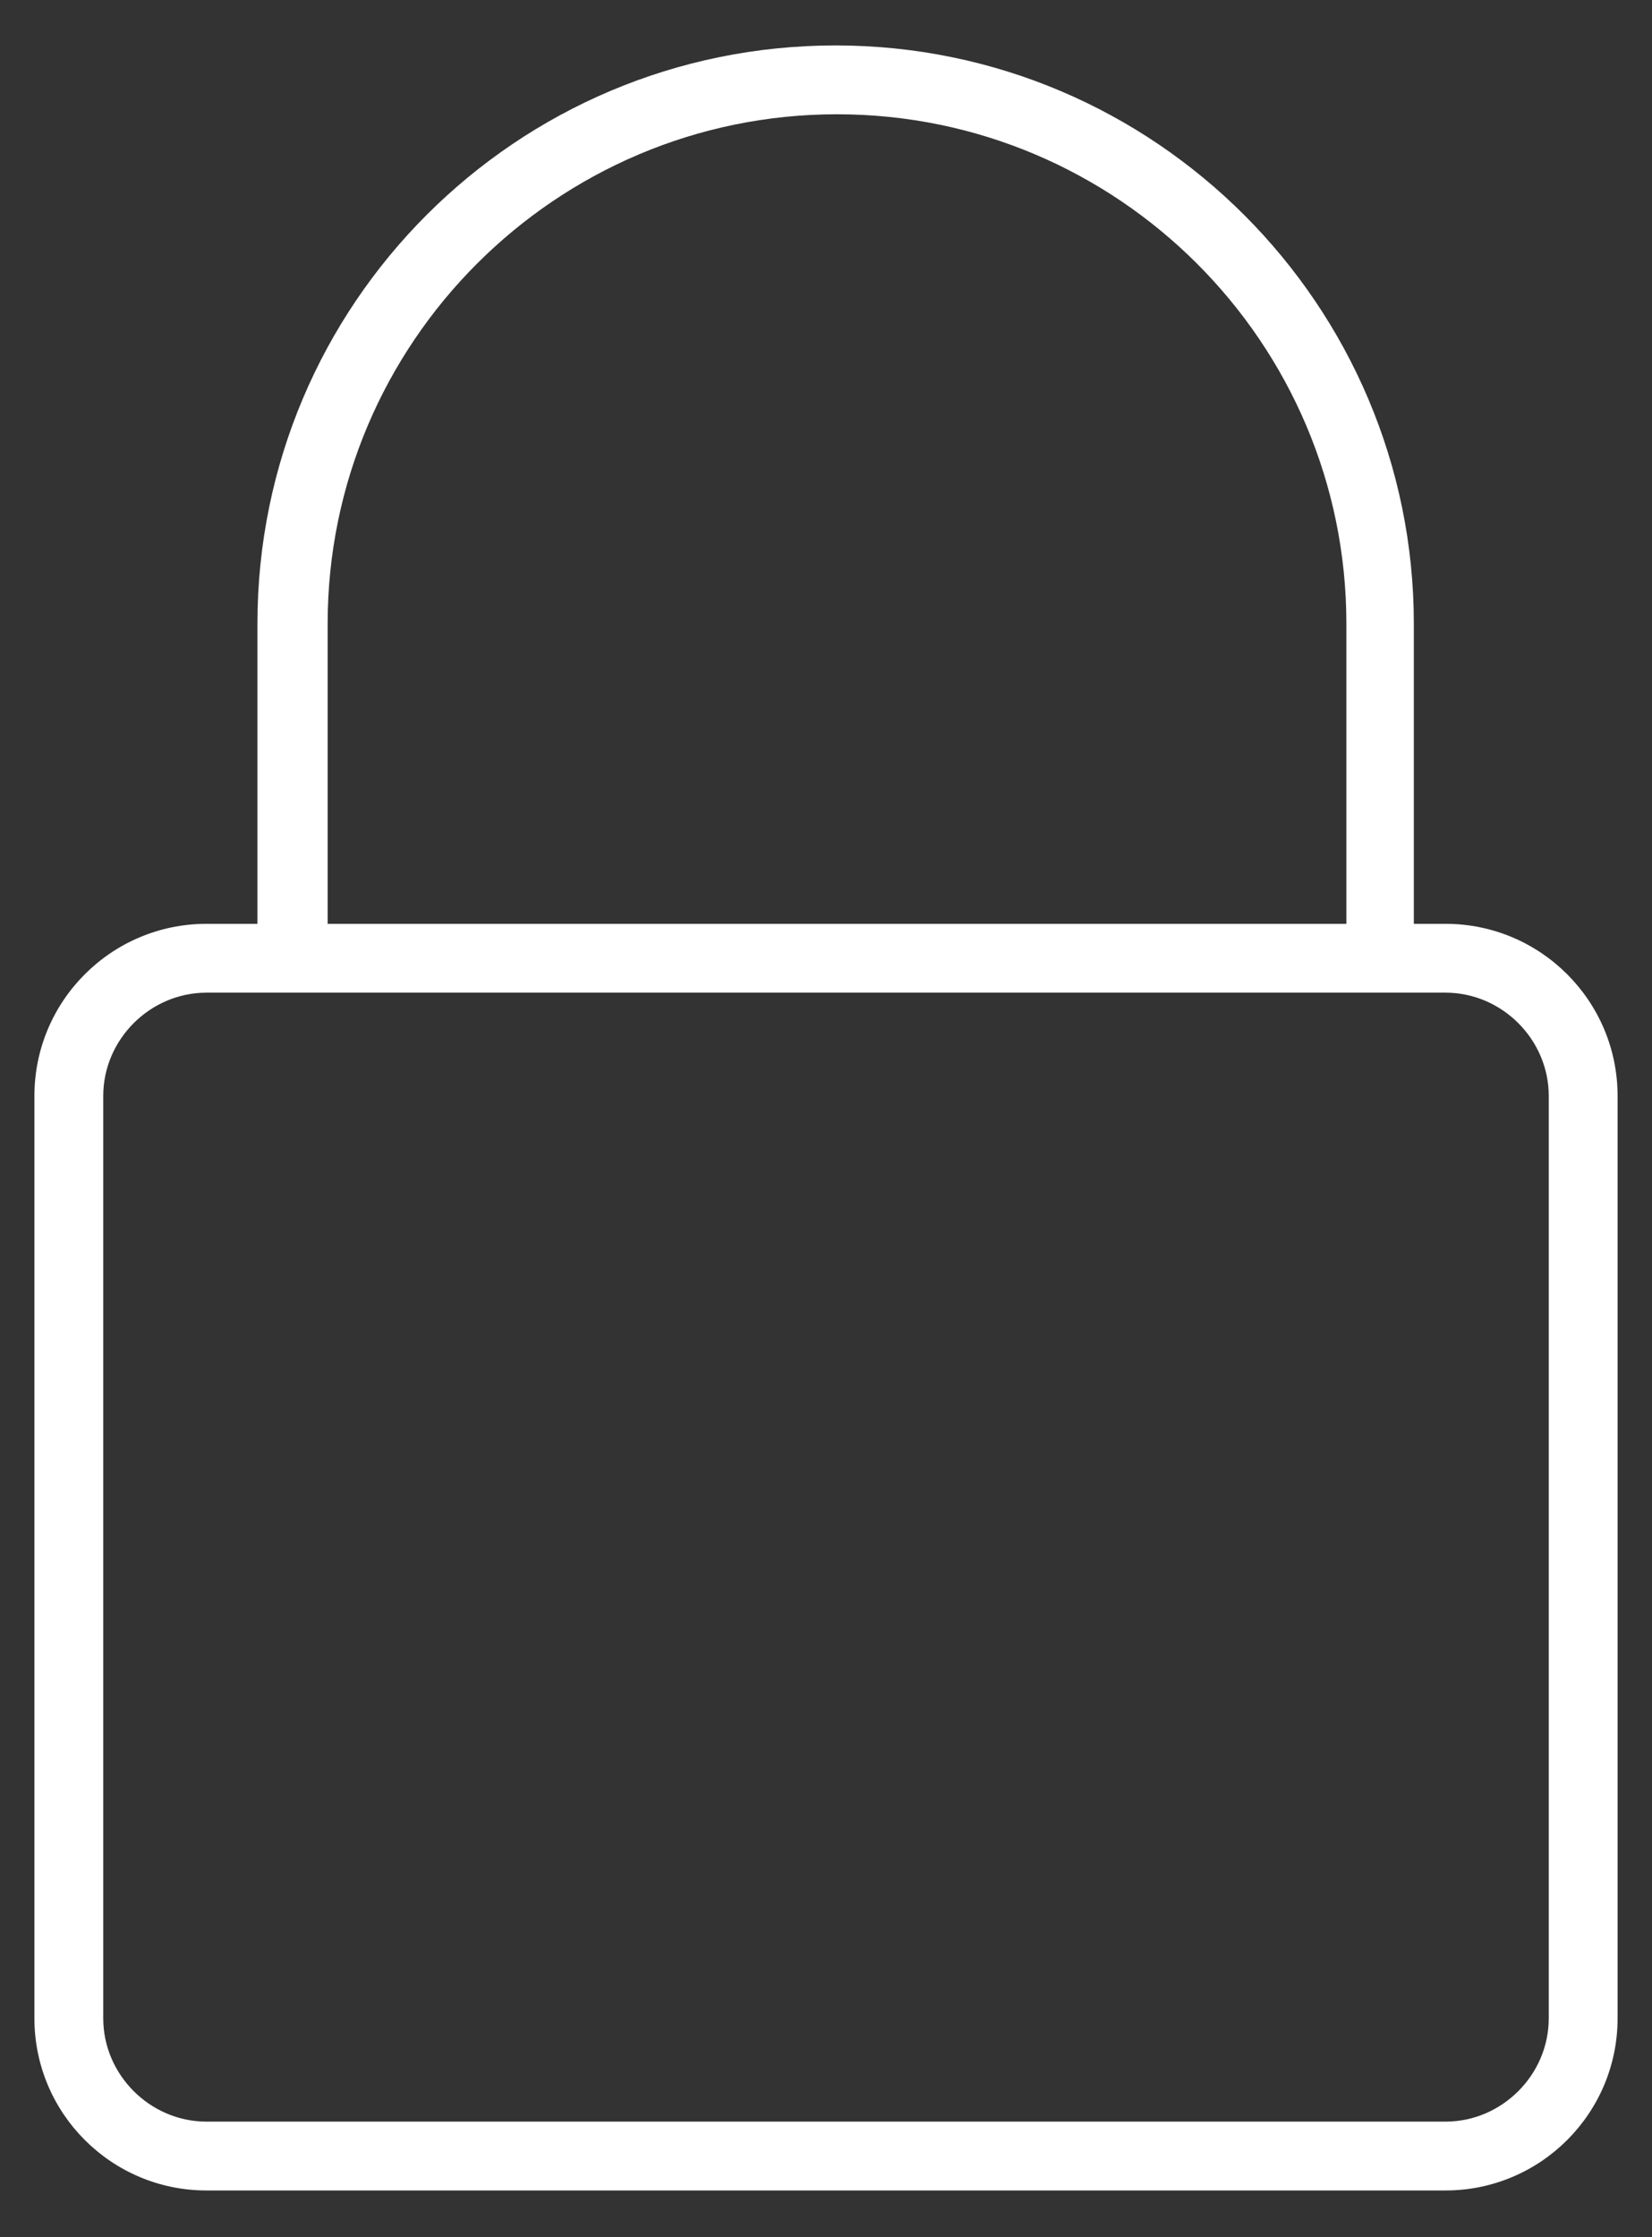 <?xml version="1.0" encoding="utf-8"?>
<!-- Generator: Adobe Illustrator 24.0.2, SVG Export Plug-In . SVG Version: 6.00 Build 0)  -->
<svg version="1.1" id="Capa_1" xmlns="http://www.w3.org/2000/svg" xmlns:xlink="http://www.w3.org/1999/xlink" x="0px" y="0px"
	 viewBox="0 0 12 16.25" style="enable-background:new 0 0 12 16.25;" xml:space="preserve">
<rect x="0" y="0" width="12" height="16.25" fill="#333333" stroke="none"/>
<style type="text/css">
	.st0{fill:#F2F5FA;}
	.st1{fill:#AEC90B;}
	.st2{fill:#CFCFCF;}
	.st3{fill:#0AAFF1;}
	.st4{fill:#FFFFFF;}
	.st5{fill:#FAFAFA;stroke:#B2B2B2;stroke-width:0.25;stroke-miterlimit:10;}
	.st6{fill:#FF7523;}
	.st7{fill:#DADADA;}
	.st8{opacity:0.6;}
	.st9{fill:#0444BF;}
	.st10{fill:#0684F2;}
	.st11{clip-path:url(#SVGID_2_);}
	.st12{opacity:0.2;}
	.st13{fill:#AEDEF1;}
	.st14{fill:#009768;}
	.st15{fill:#F8B395;}
	.st16{clip-path:url(#SVGID_4_);}
	.st17{clip-path:url(#SVGID_6_);}
	.st18{fill:#F8CEB0;}
	.st19{fill:#1D1D1D;}
	.st20{fill:#CB6858;}
	.st21{fill:#FFFFFF;stroke:#000000;stroke-miterlimit:10;}
	.st22{fill:none;stroke:#000000;stroke-width:2;stroke-miterlimit:10;}
	.st23{fill:#20201F;}
	.st24{fill:#2E7237;}
	.st25{fill:#4B3290;}
	.st26{fill:#04C4E2;}
	.st27{fill:#FF6D0C;}
	.st28{fill:#5A16AF;}
	.st29{clip-path:url(#SVGID_8_);}
	.st30{clip-path:url(#SVGID_10_);}
	.st31{clip-path:url(#SVGID_12_);}
	.st32{fill:#FAFAFA;stroke:#0AAFF1;stroke-width:0.25;stroke-miterlimit:10;}
	.st33{fill:none;stroke:#B2B2B2;stroke-width:0.5;stroke-miterlimit:10;}
	.st34{fill:none;stroke:#0AAFF1;stroke-width:0.5;stroke-miterlimit:10;}
	.st35{fill:#B2B2B2;stroke:#B2B2B2;stroke-width:0.25;stroke-miterlimit:10;}
	.st36{fill:#0AAFF1;stroke:#0AAFF1;stroke-width:0.25;stroke-miterlimit:10;}
	.st37{fill:#B2B2B2;stroke:#FFFFFF;stroke-width:0.5;stroke-miterlimit:10;}
	.st38{fill:none;stroke:#FFFFFF;stroke-width:0.5;stroke-miterlimit:10;}
</style>
<path class="st4" d="M10.5,6.71h-0.23V4.53c0-2.31-1.88-4.2-4.2-4.2s-4.2,1.88-4.2,4.2v2.18H1.5c-0.69,0-1.25,0.56-1.25,1.25v6.7
	c0,0.69,0.56,1.25,1.25,1.25h9c0.69,0,1.25-0.56,1.25-1.25v-6.7C11.75,7.27,11.19,6.71,10.5,6.71z M2.38,4.53
	c0-2.04,1.66-3.7,3.7-3.7s3.7,1.66,3.7,3.7v2.18H2.38V4.53z M11.25,14.66c0,0.41-0.34,0.75-0.75,0.75h-9
	c-0.41,0-0.75-0.34-0.75-0.75v-6.7c0-0.41,0.34-0.75,0.75-0.75h9c0.41,0,0.75,0.34,0.75,0.75V14.66z"/>
</svg>
